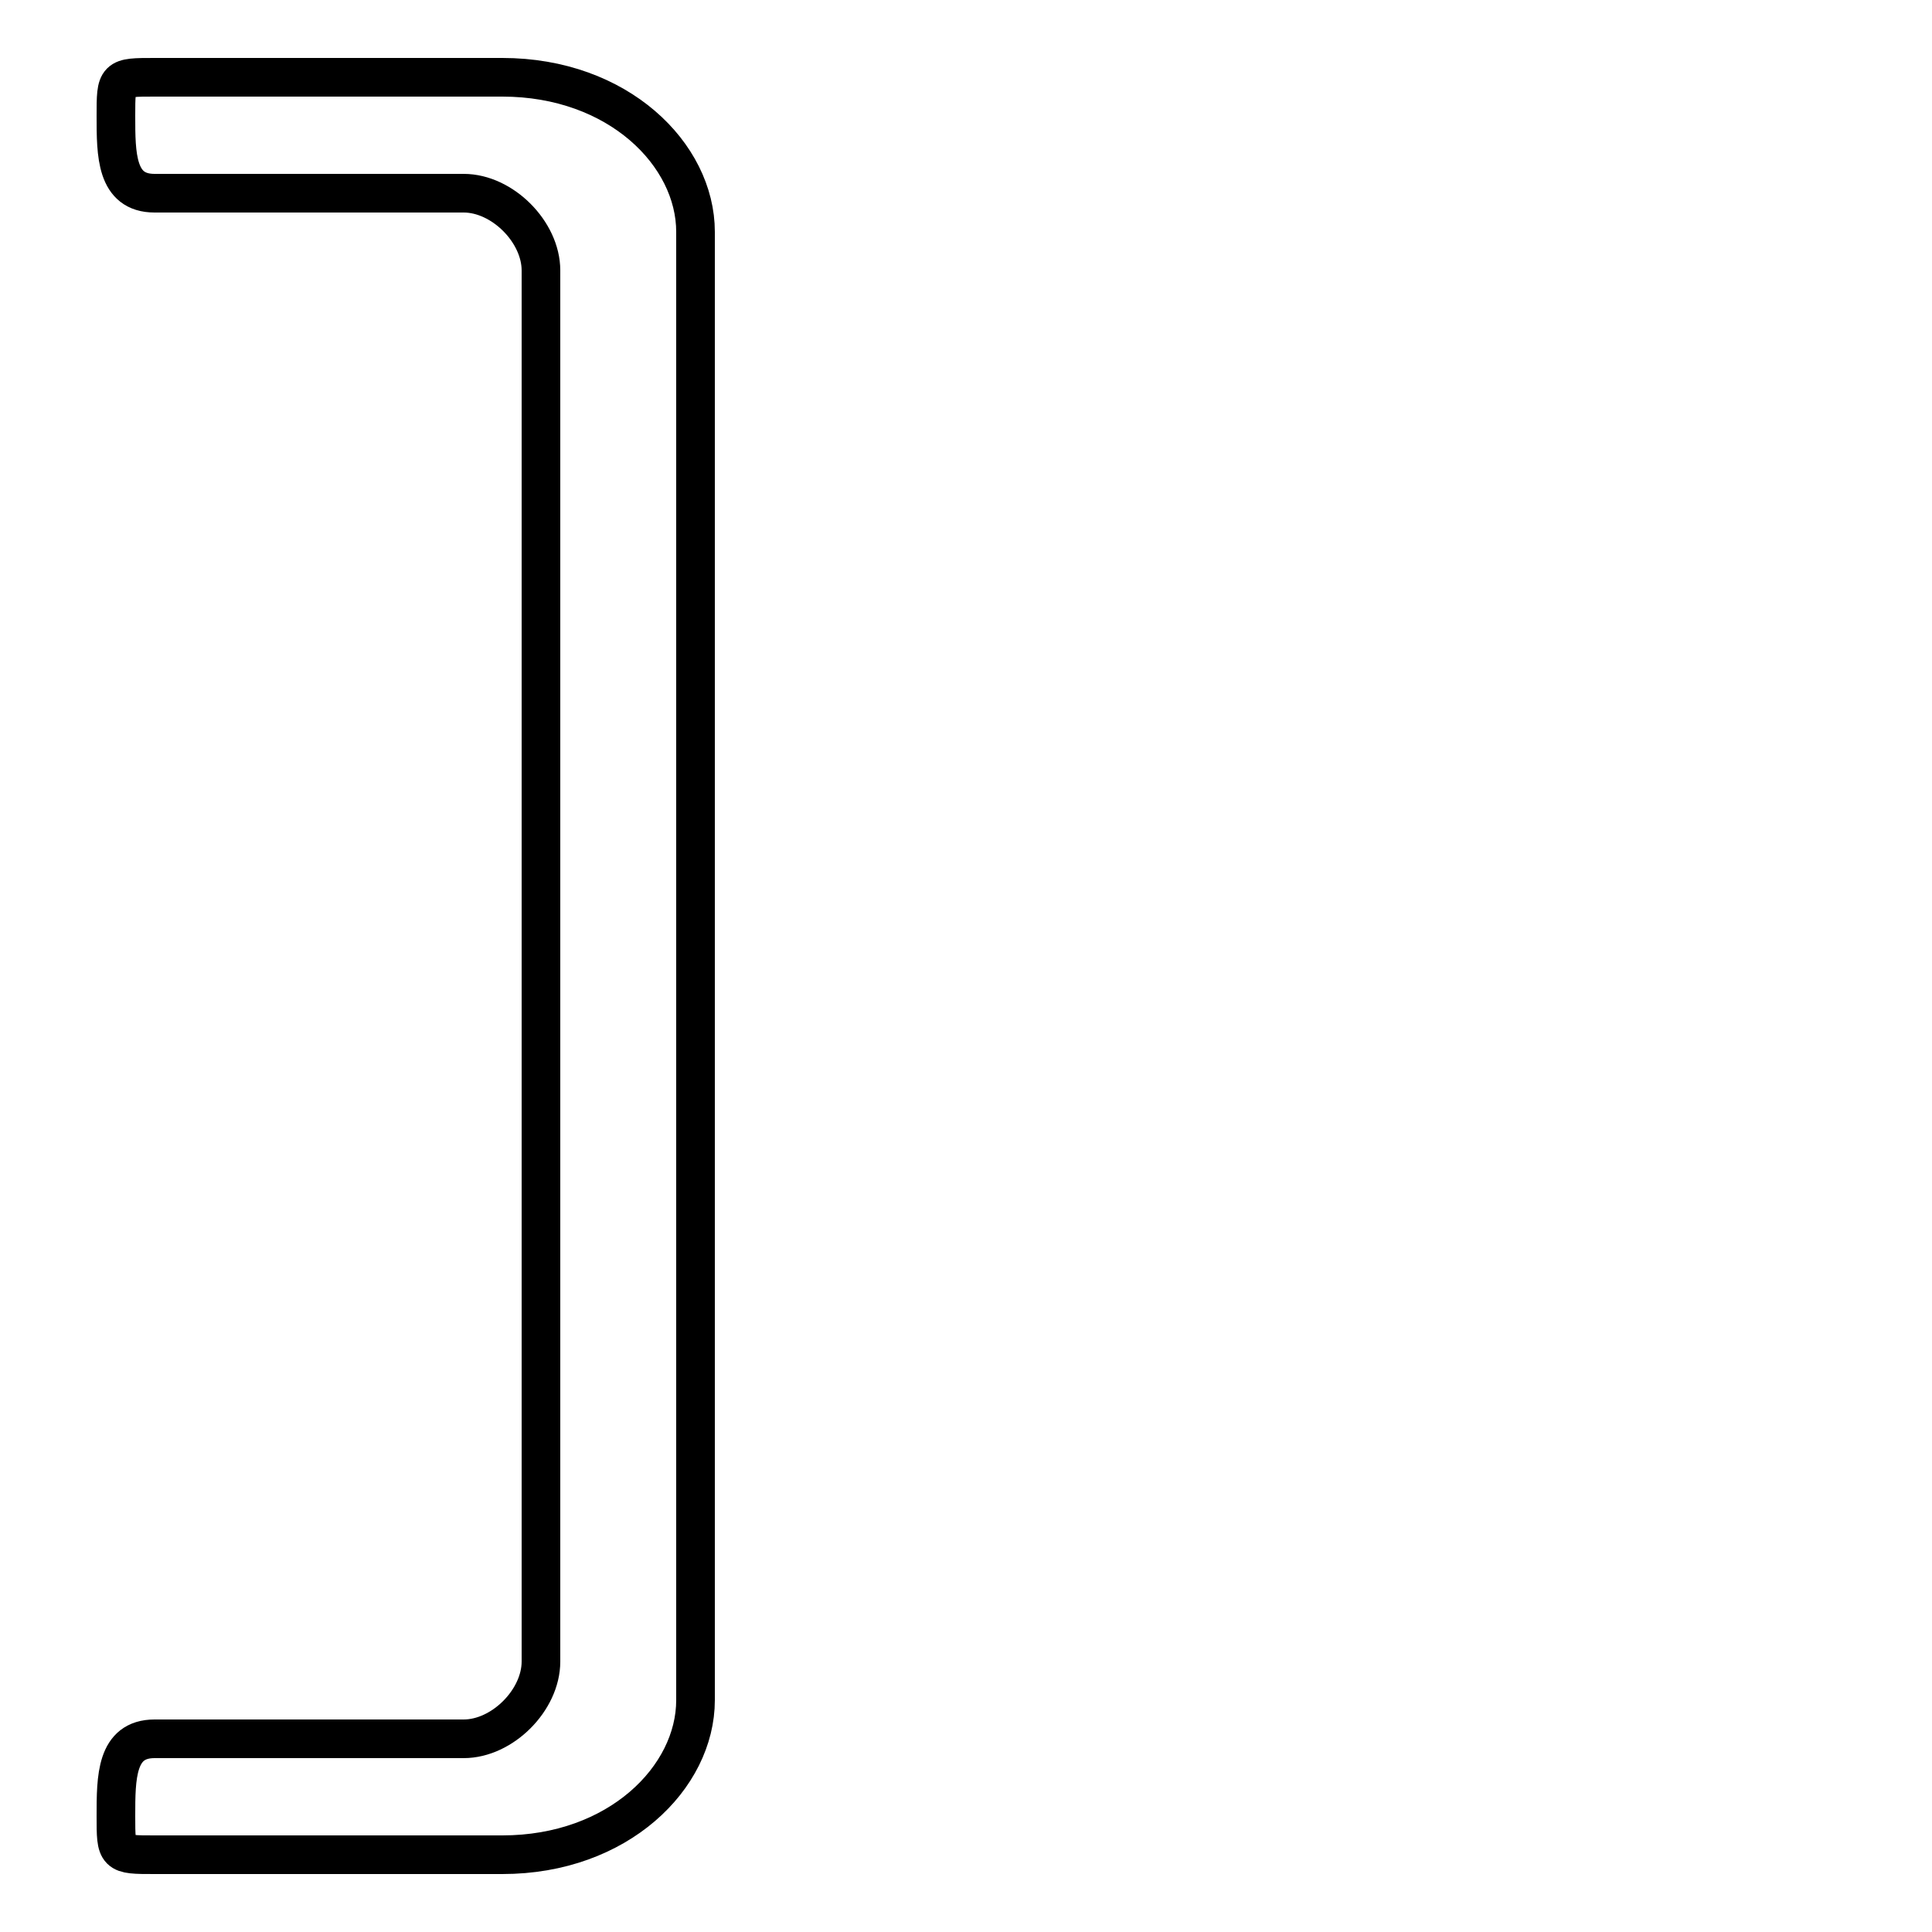 <?xml version='1.0' encoding='utf8'?>
<svg viewBox="0.0 -6.0 50.0 50.0" version="1.1" xmlns="http://www.w3.org/2000/svg">
<rect x="0.0" y="-6.0" width="50.0" height="50.0" fill="#808080" stroke="none"/>
<rect x="-1000" y="-1000" width="2000" height="2000" stroke="white" fill="white"/>
<g style="fill:white;stroke:#000000;  stroke-width:1">
<path d="M 18 -38 L 18 0 C 18 2 16 4 13 4 L 4 4 C 3 4 3 4 3 3 C 3 2 3 1 4 1 L 12 1 C 13 1 14 0 14 -1 L 14 -37 C 14 -38 13 -39 12 -39 L 4 -39 C 3 -39 3 -40 3 -41 C 3 -42 3 -42 4 -42 L 13 -42 C 16 -42 18 -40 18 -38 Z" transform="translate(0.0 38.0)" />
</g>
</svg>